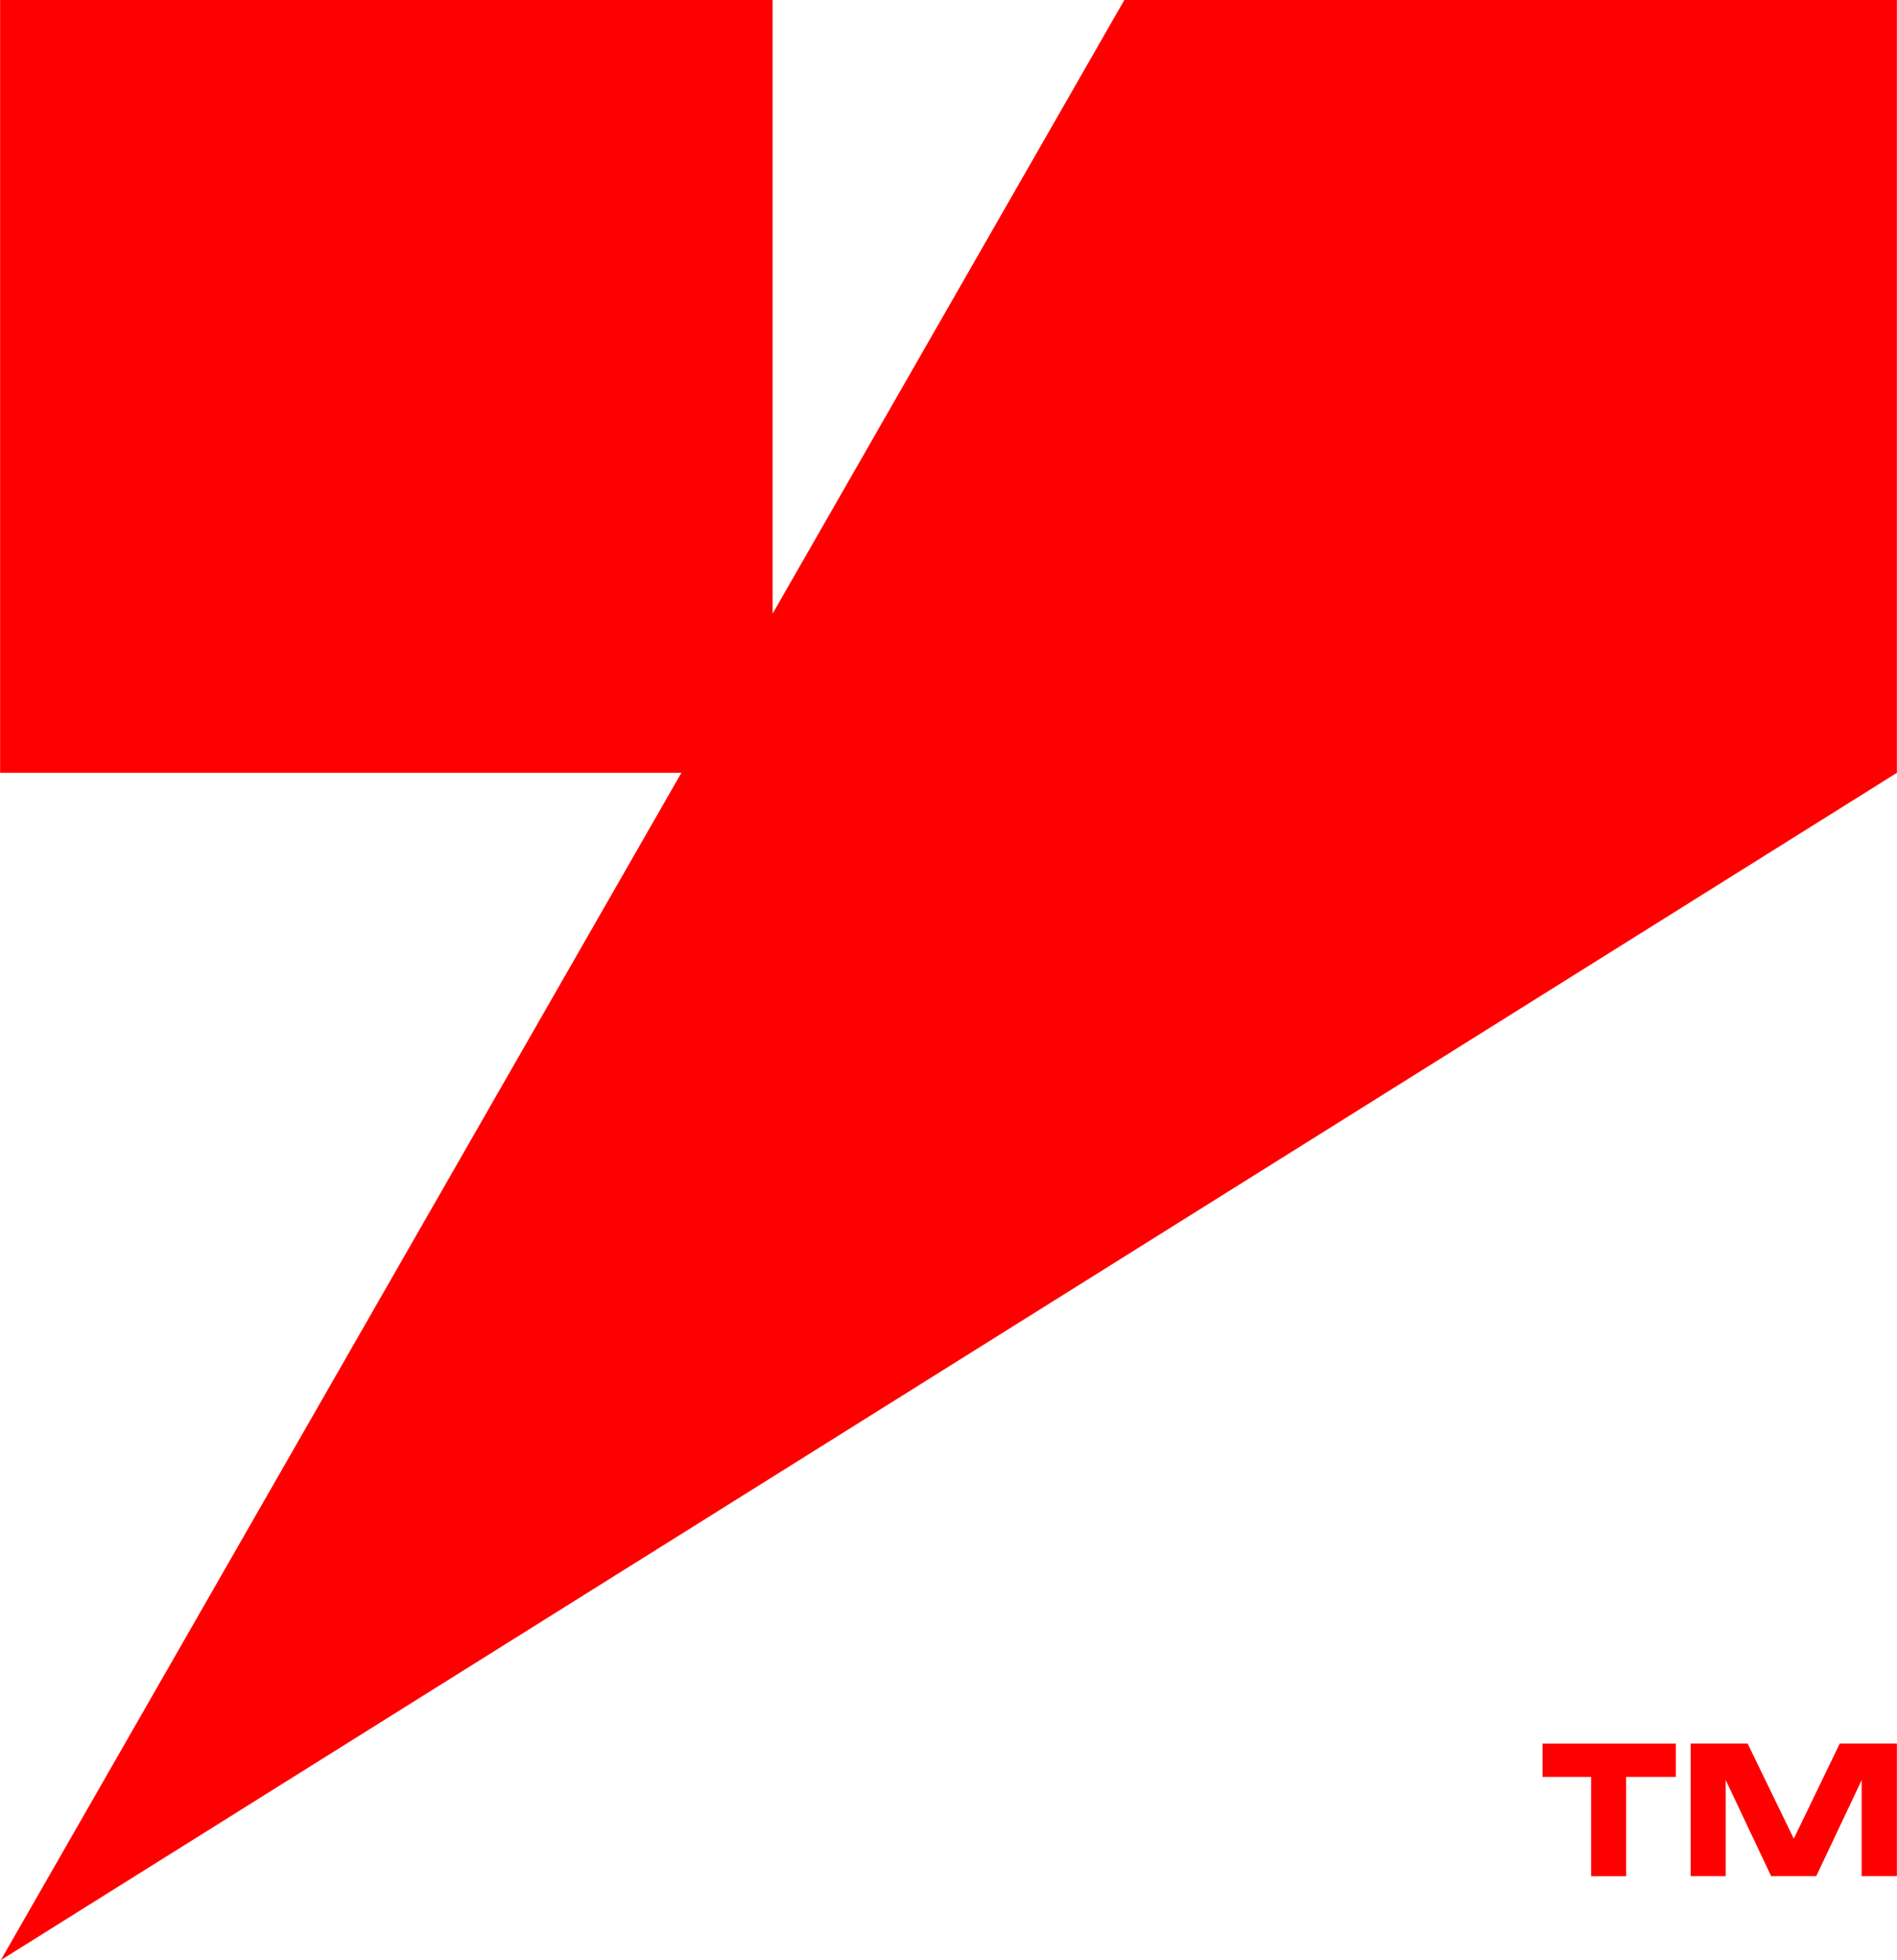
<svg xmlns="http://www.w3.org/2000/svg" xml:space="preserve" width="2.251in" height="2.325in" version="1.1" style="shape-rendering:geometricPrecision; text-rendering:geometricPrecision; image-rendering:optimizeQuality; fill-rule:evenodd; clip-rule:evenodd"
viewBox="0 0 2251 2325.28">

 <g id="Layer_x0020_1">
  <path fill="red" d="M-0 0l916.79 0 0 727.91 417.41 -727.91 916.8 0 0 916.8 -2250.2 1408.48 807.68 -1408.48 -808.48 0 0 -916.8zm1830.44 2107.93l57.66 0 0 117.74 41.59 0 0 -117.74 58.98 0 0 -39.61 -158.23 0 0 39.61zm298.2 73.28l-54.8 -112.9 -67.56 0 0 157.35 41.59 0 0 -114 53.92 114 53.48 0 53.92 -114 0 114 41.81 0 0 -157.35 -67.78 0 -54.58 112.9z"/>
 </g>
</svg>
